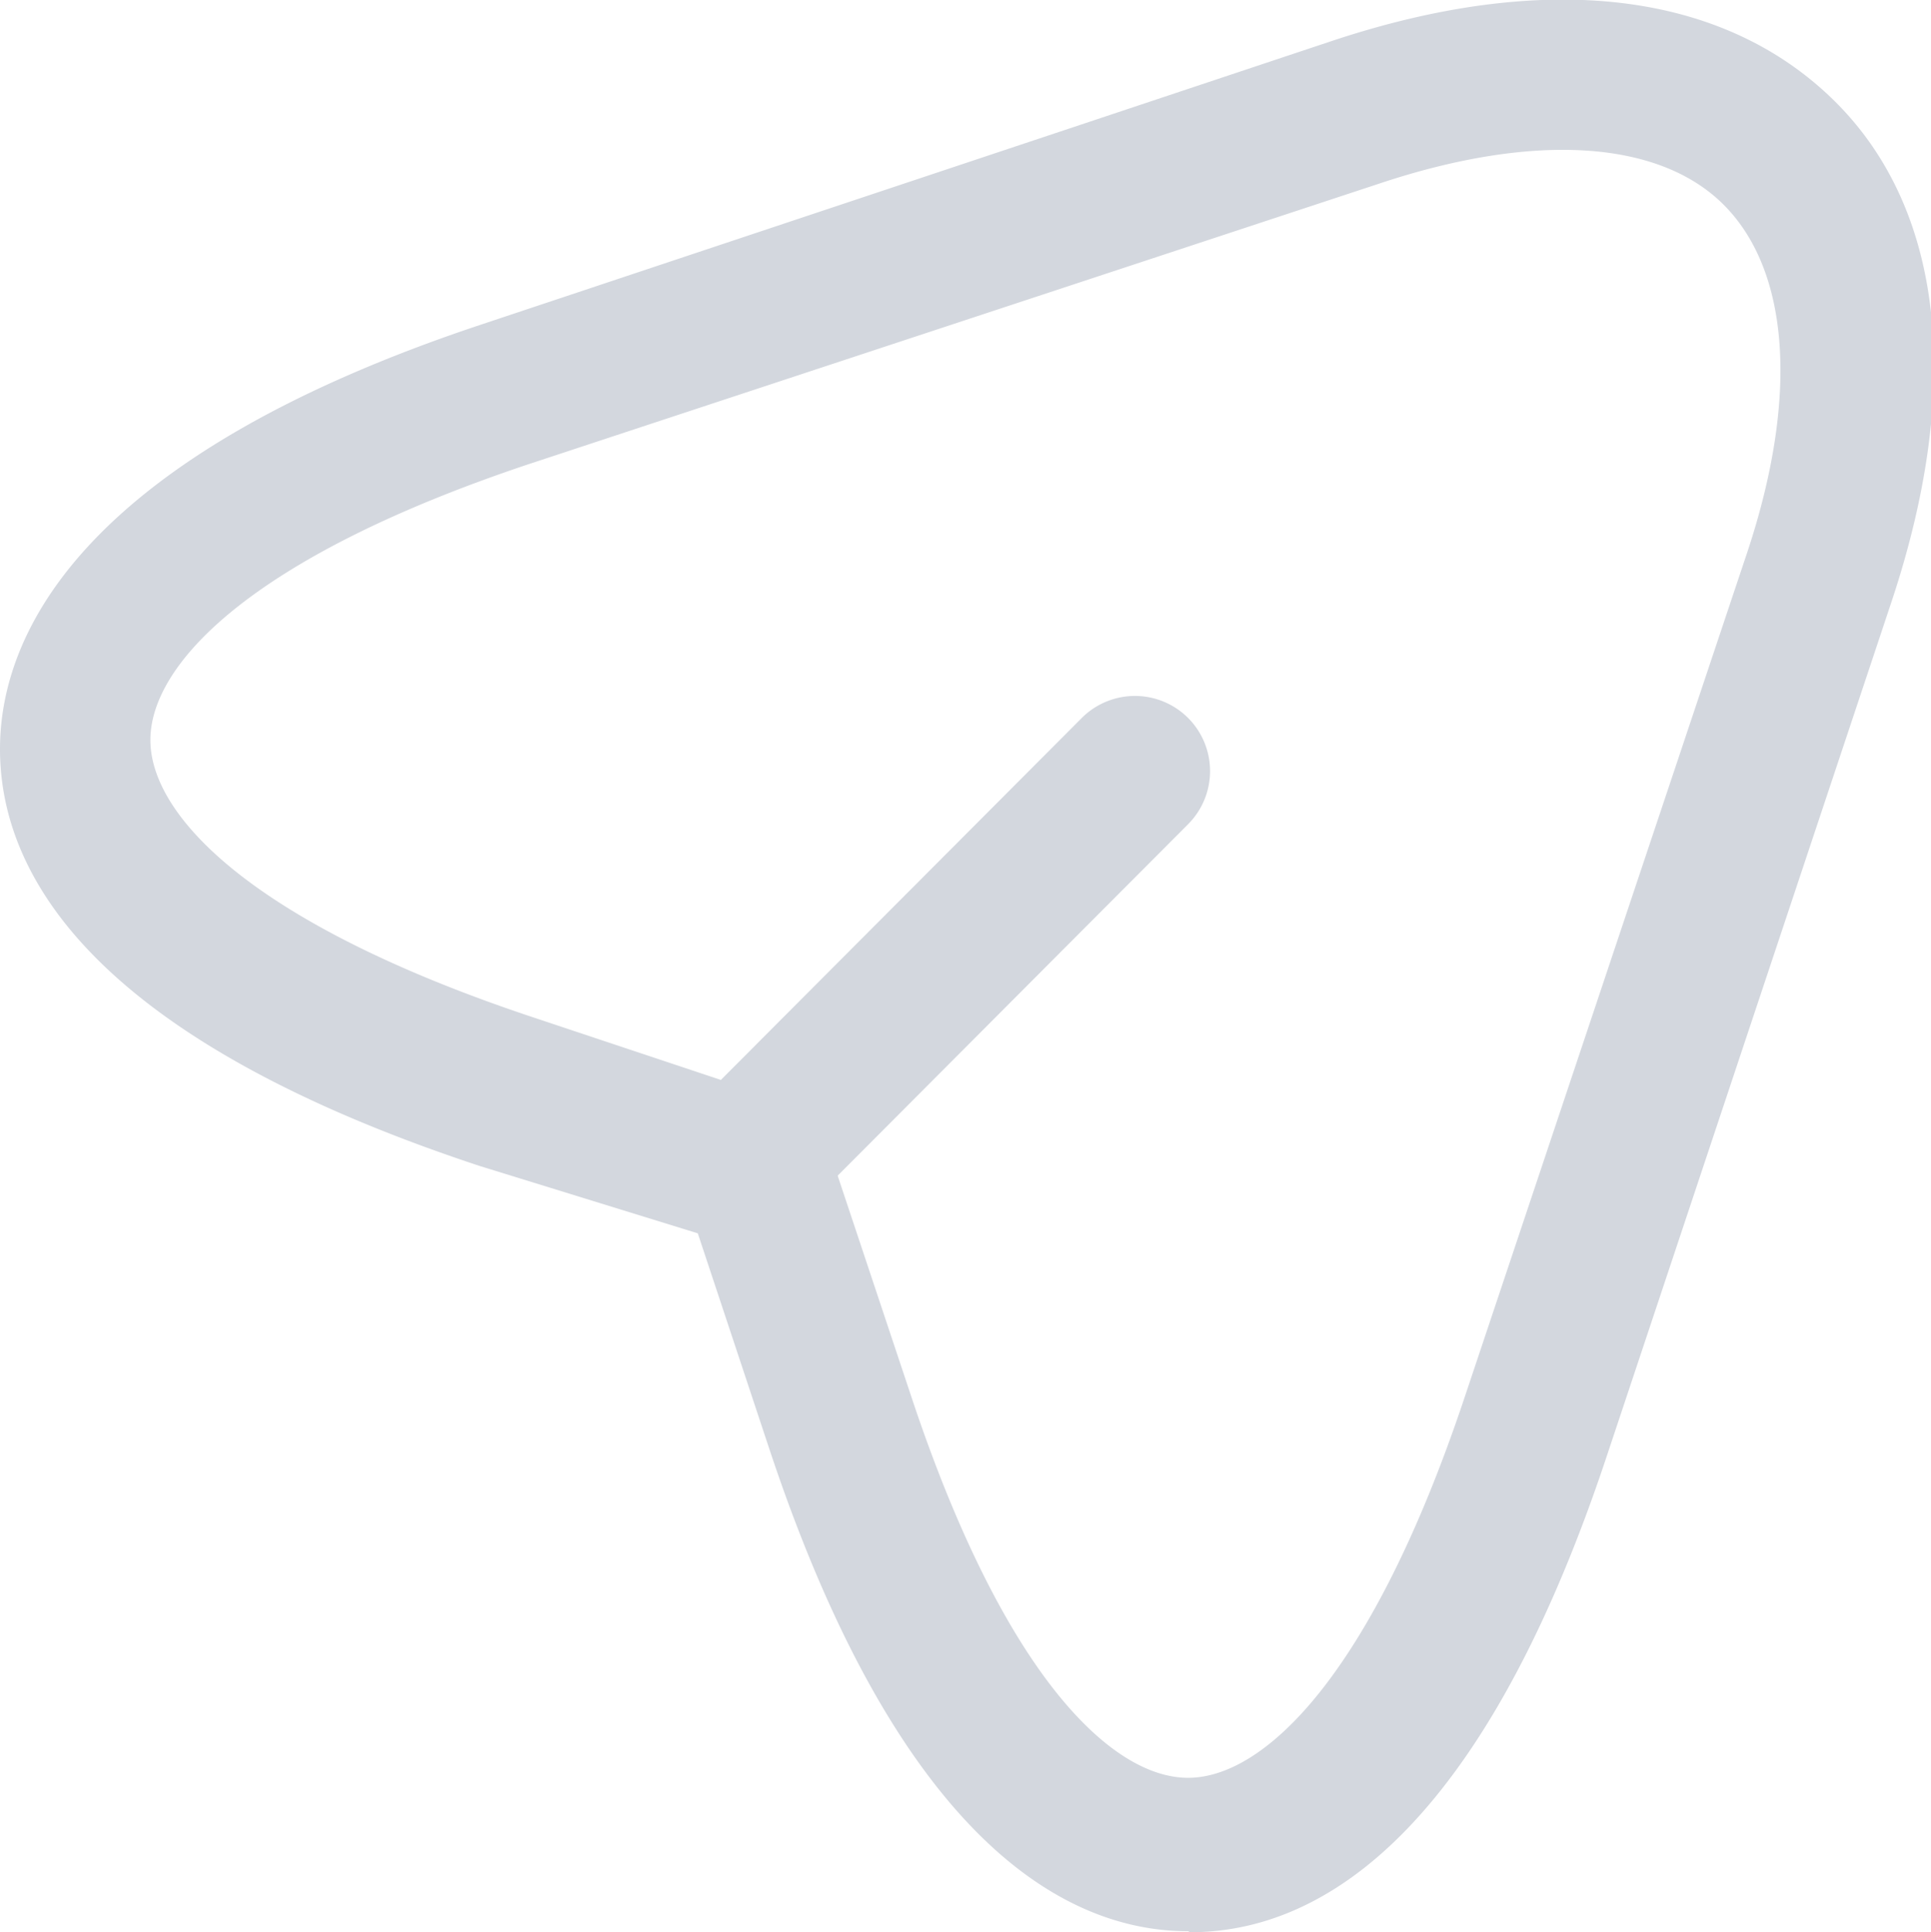 <svg xmlns="http://www.w3.org/2000/svg" xmlns:xlink="http://www.w3.org/1999/xlink" viewBox="0 0 19.26 19.27"><defs><style>.cls-1{fill:none;}.cls-2{clip-path:url(#clip-path);}.cls-3{fill:#d3d7de;}</style><clipPath id="clip-path" transform="translate(-2.37 -2.37)"><rect class="cls-1" width="24" height="24"/></clipPath></defs><title>Ресурс 6</title><g id="Слой_2" data-name="Слой 2"><g id="Слой_1-2" data-name="Слой 1"><g class="cls-2"><g class="cls-2"><path class="cls-3" d="M14.22,21.63c-1.17,0-2.85-.83-4.17-4.79l-.72-2.17L7.16,14c-4-1.32-4.79-3-4.79-4.16S3.2,6.93,7.16,5.61l8.49-2.83c2.13-.71,3.89-.5,5,.58s1.3,2.86.59,5l-2.83,8.49c-1.32,4-3,4.79-4.17,4.79M7.64,7c-2.78.93-3.77,2-3.77,2.75s1,1.82,3.77,2.75l2.52.84a.73.73,0,0,1,.47.47l.84,2.52c.93,2.78,2,3.77,2.75,3.77s1.82-1,2.75-3.77L19.8,7.87c.51-1.54.42-2.79-.23-3.45s-1.91-.73-3.44-.22Z" transform="translate(-2.37 -2.37)"/><path class="cls-3" d="M10.11,14.4a.74.74,0,0,1-.53-.22.75.75,0,0,1,0-1.06l3.58-3.59a.75.75,0,0,1,1.06,0,.75.75,0,0,1,0,1.06l-3.58,3.59a.73.73,0,0,1-.53.22" transform="translate(-2.37 -2.37)"/></g></g></g></g></svg>